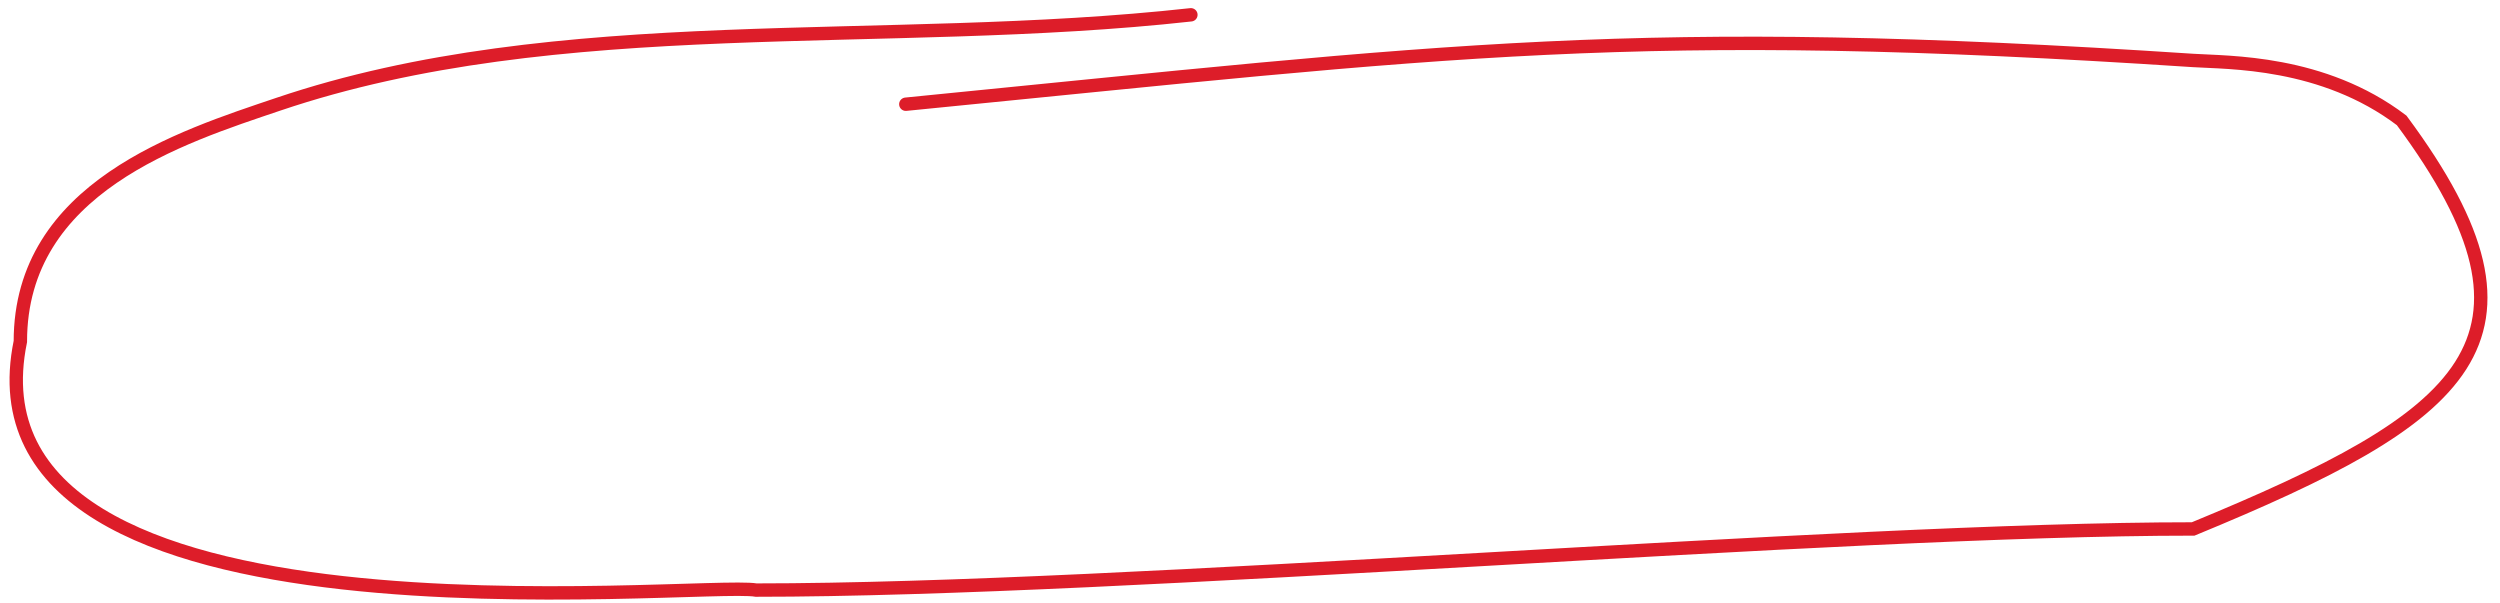 <svg xmlns="http://www.w3.org/2000/svg" width="141" height="34" fill="none" viewBox="0 0 141 34">
    <path stroke="#DD1D29" stroke-linecap="round" stroke-width="0.755" d="M67.166 0.835C49.863 2.751 31.526 0.527 15.697 5.878C10.217 7.731 1.148 10.575 1.148 19.26C-2.569 37.398 39.515 32.734 42.648 33.281C63.646 33.281 103.603 29.833 123.695 29.833C138.993 23.529 144.702 19.26 135.454 6.791C131.002 3.41 125.66 3.539 123.695 3.41C92.183 1.333 82.047 2.82 51.088 5.878"/>
</svg>
